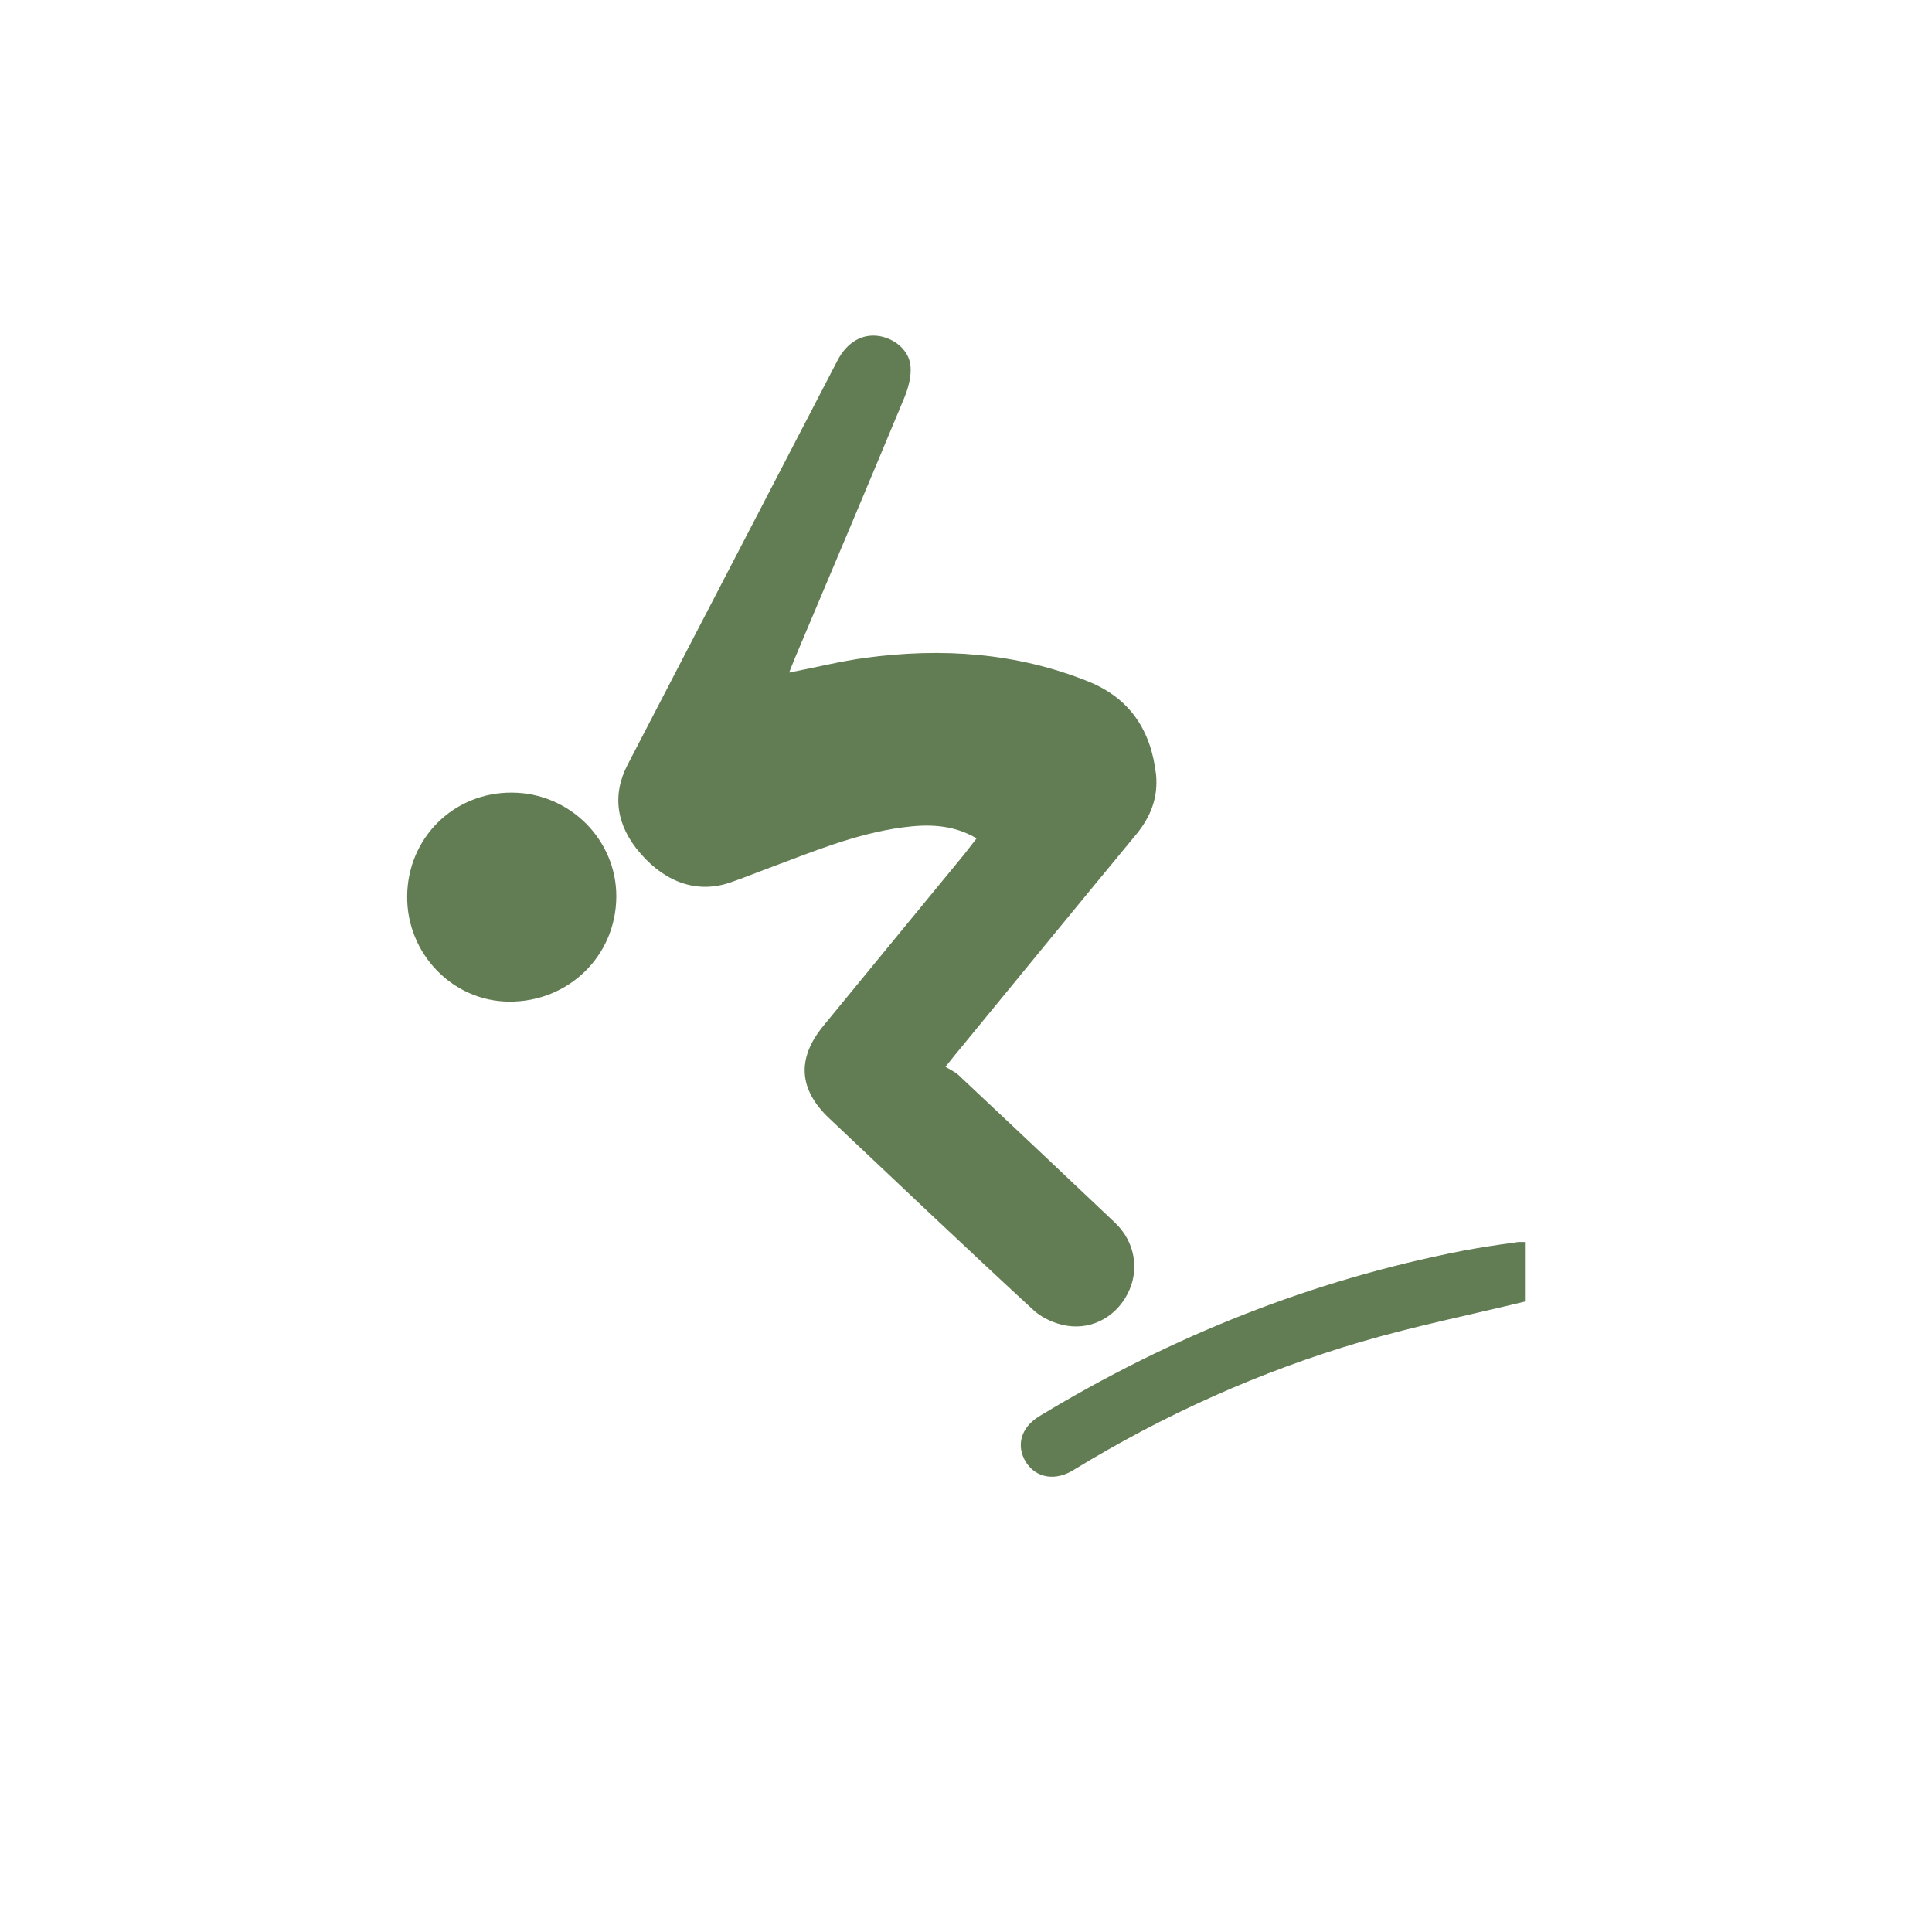 <?xml version="1.0" encoding="utf-8"?>
<!-- Generator: Adobe Illustrator 16.0.0, SVG Export Plug-In . SVG Version: 6.00 Build 0)  -->
<!DOCTYPE svg PUBLIC "-//W3C//DTD SVG 1.1//EN" "http://www.w3.org/Graphics/SVG/1.1/DTD/svg11.dtd">
<svg version="1.1" id="Layer_1" xmlns="http://www.w3.org/2000/svg" xmlns:xlink="http://www.w3.org/1999/xlink" x="0px" y="0px"
	 width="16px" height="16px" viewBox="0 0 16 16" enable-background="new 0 0 16 16" xml:space="preserve">
<g>
	<path fill="#627D53" d="M8.088,6.943C7.89,6.827,7.686,6.824,7.477,6.852C7.084,6.904,6.722,7.057,6.354,7.194
		c-0.101,0.037-0.2,0.078-0.302,0.113C5.784,7.401,5.519,7.316,5.304,7.068c-0.2-0.229-0.238-0.483-0.106-0.736
		c0.579-1.116,1.159-2.231,1.738-3.347C7.015,2.834,7.14,2.762,7.279,2.783c0.135,0.021,0.254,0.124,0.262,0.254
		C7.547,3.12,7.522,3.213,7.49,3.292C7.189,4.016,6.884,4.737,6.579,5.46C6.565,5.493,6.552,5.529,6.535,5.57
		c0.219-0.042,0.423-0.094,0.632-0.122c0.631-0.085,1.251-0.044,1.849,0.197c0.346,0.141,0.517,0.408,0.558,0.771
		c0.018,0.188-0.044,0.346-0.16,0.489c-0.479,0.579-0.954,1.16-1.43,1.74c-0.044,0.053-0.088,0.106-0.154,0.19
		c0.038,0.022,0.078,0.041,0.109,0.069c0.432,0.406,0.864,0.813,1.294,1.221c0.168,0.158,0.207,0.396,0.104,0.592
		c-0.104,0.2-0.318,0.309-0.541,0.254c-0.09-0.021-0.184-0.068-0.25-0.133c-0.565-0.521-1.12-1.049-1.676-1.574
		c-0.258-0.242-0.273-0.5-0.049-0.771c0.388-0.474,0.777-0.946,1.166-1.42C8.019,7.031,8.051,6.99,8.088,6.943z"/>
	<path fill="#627D53" d="M4.238,6.564c0.479,0.001,0.869,0.391,0.866,0.863c-0.003,0.49-0.396,0.872-0.889,0.868
		C3.749,8.292,3.368,7.898,3.372,7.423C3.375,6.94,3.757,6.562,4.238,6.564z"/>
	<path fill="#627D53" d="M12.629,10.286c0,0.179,0,0.346,0,0.493c-0.459,0.111-0.91,0.203-1.352,0.332
		c-0.84,0.246-1.635,0.604-2.385,1.062c-0.152,0.095-0.31,0.068-0.395-0.063c-0.085-0.137-0.044-0.289,0.113-0.383
		c1.089-0.66,2.252-1.125,3.505-1.369c0.143-0.027,0.286-0.049,0.432-0.068C12.572,10.283,12.594,10.286,12.629,10.286z"/>
</g>
</svg>
